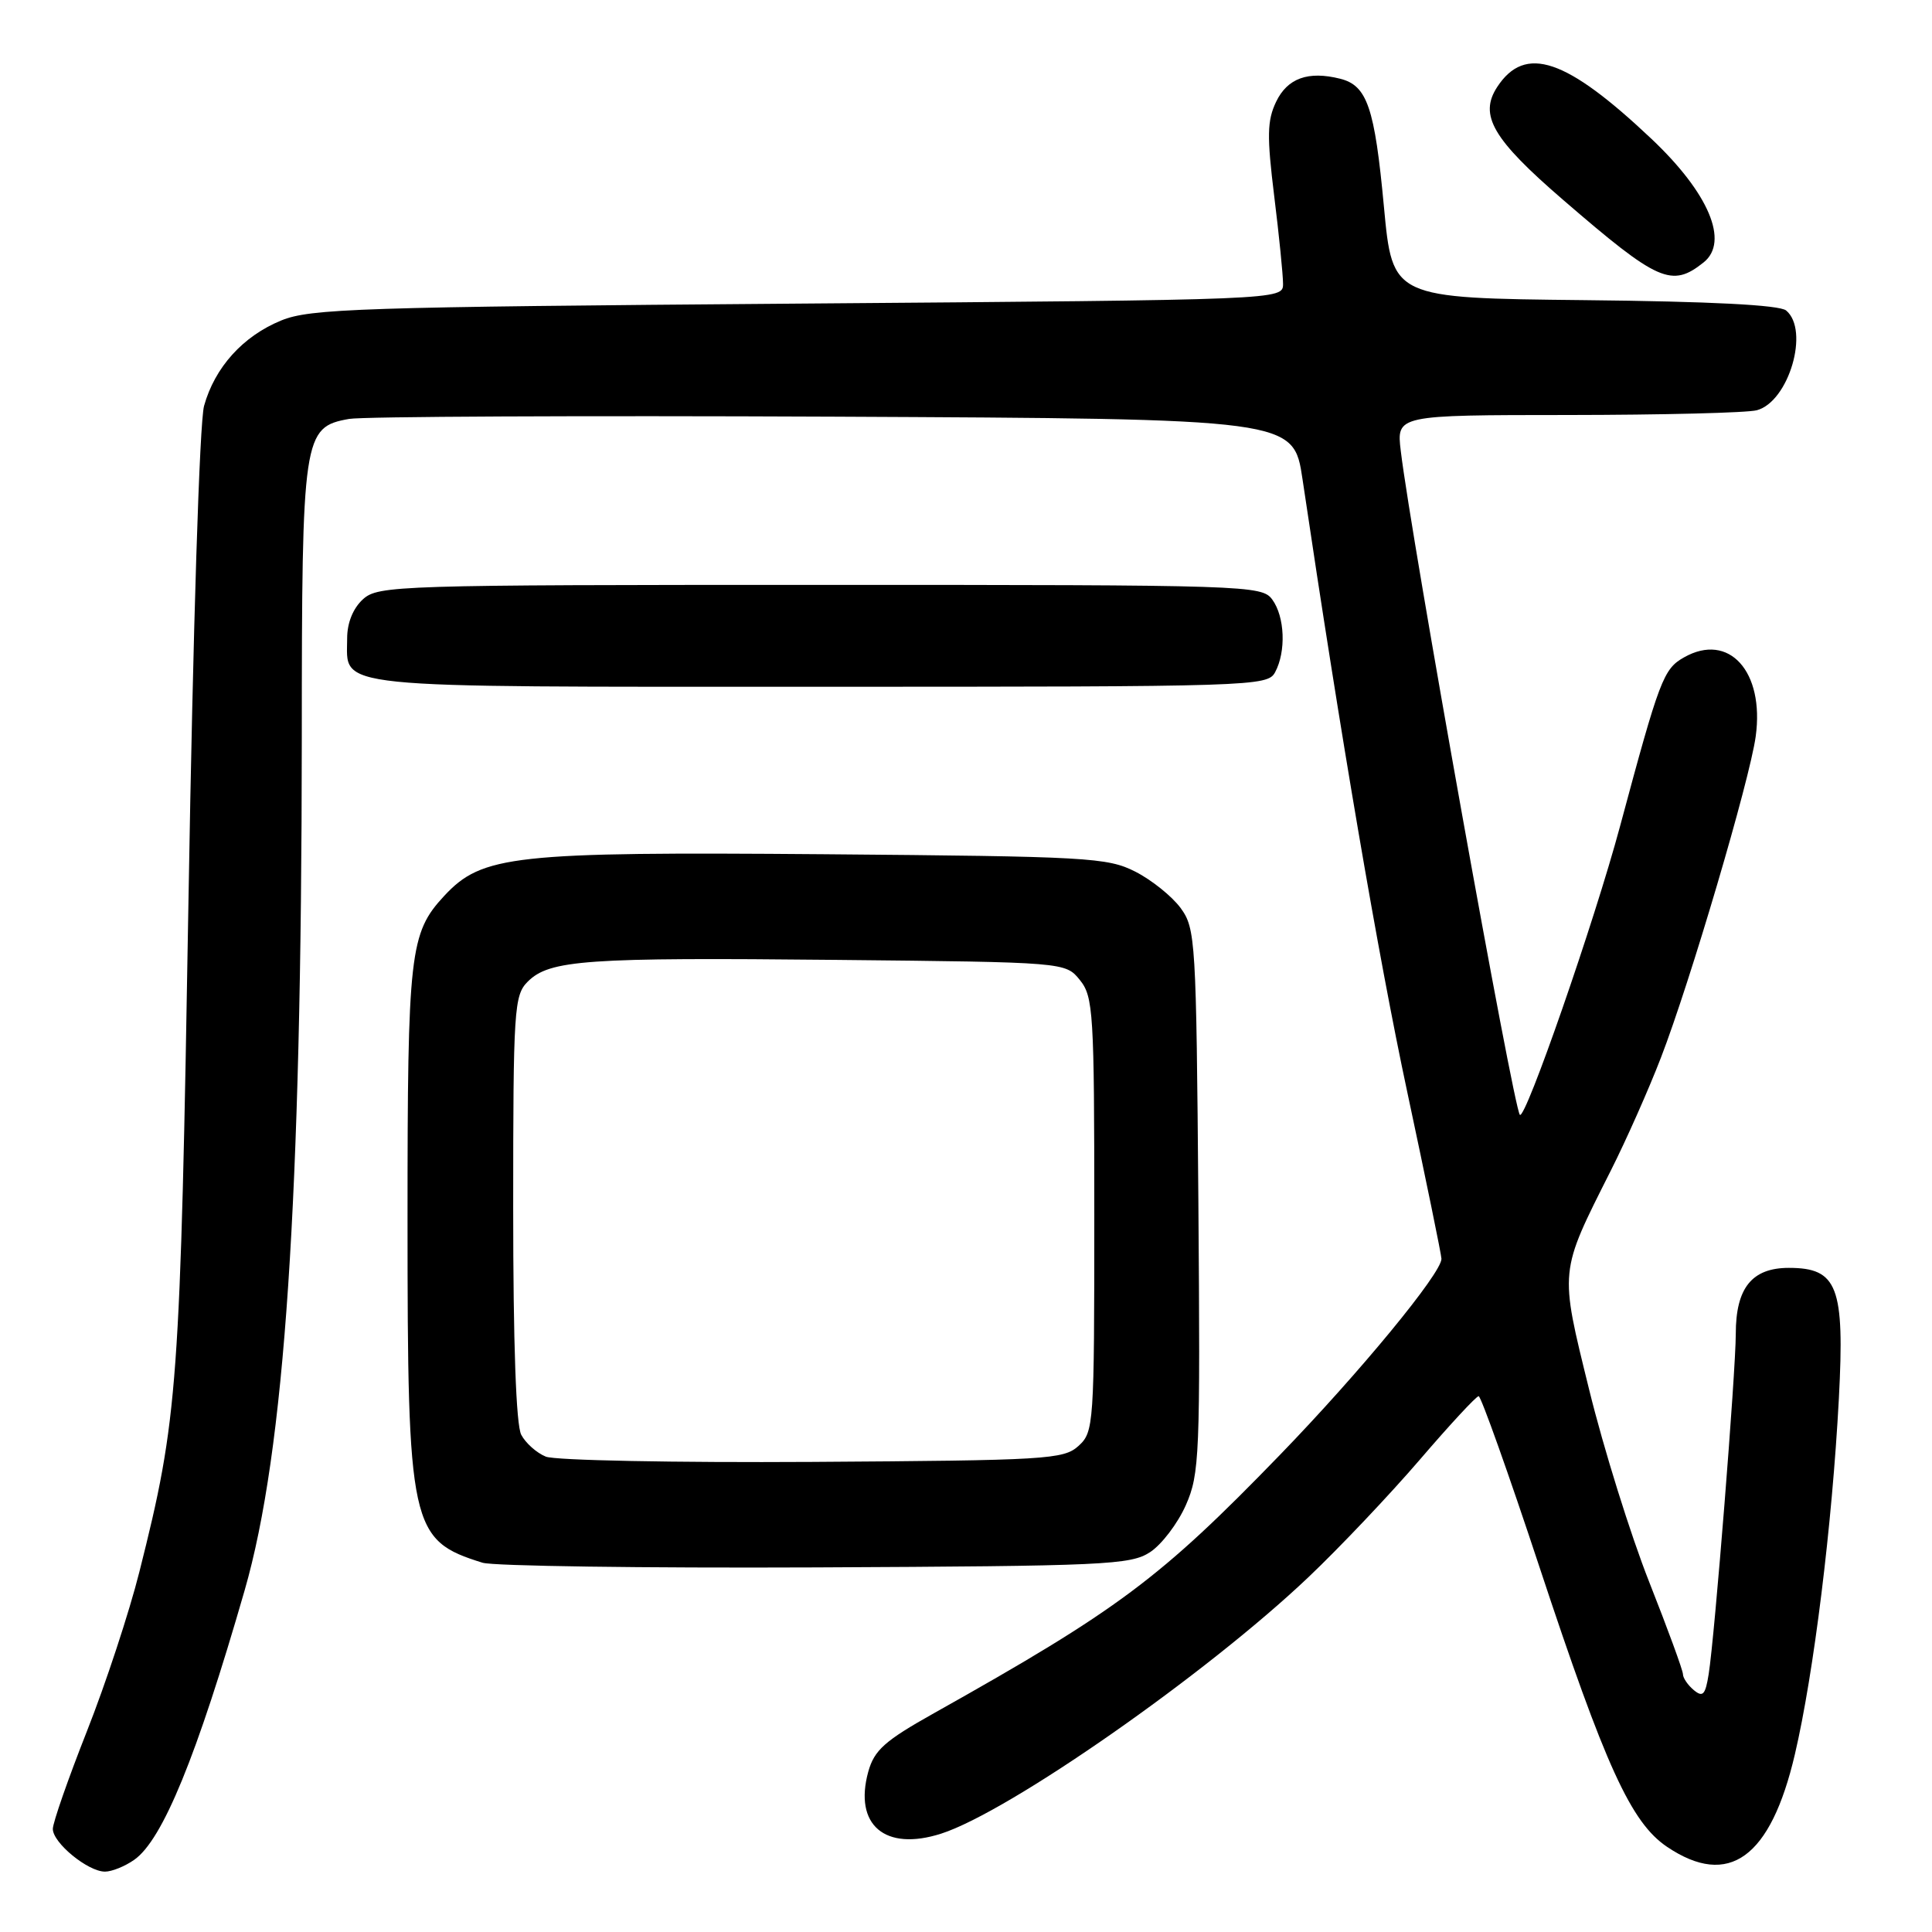 <?xml version="1.0" encoding="UTF-8" standalone="no"?>
<!DOCTYPE svg PUBLIC "-//W3C//DTD SVG 1.1//EN" "http://www.w3.org/Graphics/SVG/1.1/DTD/svg11.dtd" >
<svg xmlns="http://www.w3.org/2000/svg" xmlns:xlink="http://www.w3.org/1999/xlink" version="1.1" viewBox="0 0 256 256">
 <g >
 <path fill="currentColor"
d=" M 17.79 246.43 C 21.54 243.80 26.06 232.78 32.41 210.75 C 37.74 192.27 39.96 159.06 39.99 97.70 C 40.00 57.68 40.16 56.60 46.25 55.51 C 48.04 55.19 76.93 55.06 110.45 55.21 C 171.40 55.50 171.40 55.50 172.59 63.50 C 177.64 97.54 182.62 126.70 186.47 144.70 C 188.96 156.36 191.00 166.31 191.00 166.80 C 191.00 168.72 180.15 181.89 169.60 192.78 C 153.69 209.20 148.21 213.29 123.75 227.01 C 117.22 230.67 115.85 231.90 115.05 234.76 C 113.11 241.82 117.26 245.35 124.70 242.97 C 133.69 240.09 159.89 221.80 173.40 208.96 C 177.52 205.05 184.14 198.06 188.12 193.43 C 192.10 188.79 195.61 185.00 195.93 185.00 C 196.24 185.01 199.88 195.21 204.00 207.68 C 212.73 234.08 216.12 241.50 220.90 244.72 C 229.07 250.21 234.62 246.20 237.83 232.46 C 240.34 221.74 242.77 202.06 243.66 185.31 C 244.44 170.49 243.49 168.00 237.03 168.00 C 232.14 168.00 230.00 170.66 230.00 176.74 C 230.00 181.72 227.20 216.91 226.41 221.82 C 225.97 224.58 225.64 224.94 224.44 223.95 C 223.65 223.29 223.00 222.34 223.00 221.84 C 223.00 221.34 220.98 215.83 218.52 209.60 C 216.06 203.38 212.48 191.91 210.57 184.13 C 206.63 168.11 206.57 168.76 213.44 155.11 C 215.47 151.09 218.46 144.36 220.08 140.15 C 223.94 130.16 231.85 103.36 232.64 97.58 C 233.82 88.97 229.09 83.74 223.15 87.10 C 220.41 88.64 219.90 90.00 214.66 109.50 C 211.26 122.15 202.12 148.46 201.39 147.72 C 200.55 146.89 186.97 71.18 185.61 59.75 C 185.04 55.00 185.04 55.00 207.77 54.99 C 220.27 54.98 231.53 54.70 232.79 54.36 C 237.03 53.22 239.81 43.75 236.67 41.14 C 235.79 40.41 226.63 39.94 209.93 39.77 C 184.51 39.50 184.51 39.50 183.38 27.42 C 182.15 14.22 181.16 11.33 177.57 10.43 C 173.34 9.37 170.59 10.36 169.09 13.49 C 167.90 15.98 167.86 18.03 168.84 25.99 C 169.49 31.22 170.01 36.45 170.01 37.62 C 170.00 39.73 170.00 39.73 105.75 40.23 C 47.56 40.68 41.10 40.89 37.25 42.47 C 32.18 44.55 28.46 48.68 27.04 53.78 C 26.44 55.95 25.58 83.15 24.98 119.00 C 23.89 184.00 23.60 187.89 18.47 208.27 C 17.12 213.65 13.98 223.17 11.50 229.44 C 9.03 235.70 7.00 241.51 7.00 242.34 C 7.00 244.19 11.65 248.00 13.91 248.00 C 14.82 248.00 16.56 247.30 17.79 246.43 Z  M 152.39 205.67 C 153.93 204.66 156.06 201.86 157.13 199.44 C 158.95 195.31 159.05 192.87 158.79 159.10 C 158.51 124.59 158.42 123.03 156.44 120.32 C 155.30 118.77 152.60 116.60 150.44 115.50 C 146.74 113.62 144.18 113.48 109.20 113.19 C 67.98 112.86 63.88 113.31 58.86 118.71 C 54.29 123.64 54.00 126.16 54.00 161.47 C 54.00 202.43 54.36 204.09 63.94 207.07 C 65.35 207.51 85.20 207.79 108.05 207.69 C 146.47 207.51 149.80 207.36 152.39 205.67 Z  M 168.96 89.07 C 170.43 86.33 170.25 81.72 168.58 79.44 C 167.20 77.56 165.42 77.50 108.69 77.50 C 52.59 77.50 50.12 77.58 48.10 79.40 C 46.78 80.60 46.00 82.53 46.00 84.58 C 46.00 91.33 42.80 91.00 108.54 91.00 C 166.23 91.00 167.96 90.94 168.96 89.07 Z  M 225.75 34.76 C 229.15 32.03 226.43 25.59 218.85 18.42 C 207.52 7.71 202.09 5.88 198.39 11.52 C 195.94 15.27 197.78 18.43 207.15 26.51 C 219.72 37.36 221.51 38.15 225.75 34.76 Z  M 72.32 193.01 C 71.11 192.52 69.65 191.22 69.07 190.12 C 68.38 188.85 68.00 178.01 68.00 160.07 C 68.00 133.68 68.12 131.88 69.93 130.07 C 72.81 127.19 77.65 126.85 110.84 127.19 C 141.18 127.50 141.18 127.50 143.09 129.86 C 144.87 132.06 145.00 134.16 145.00 160.96 C 145.00 188.89 144.94 189.74 142.90 191.60 C 140.93 193.38 138.68 193.51 107.65 193.71 C 89.42 193.82 73.52 193.51 72.32 193.01 Z "/>
</g>
</svg>